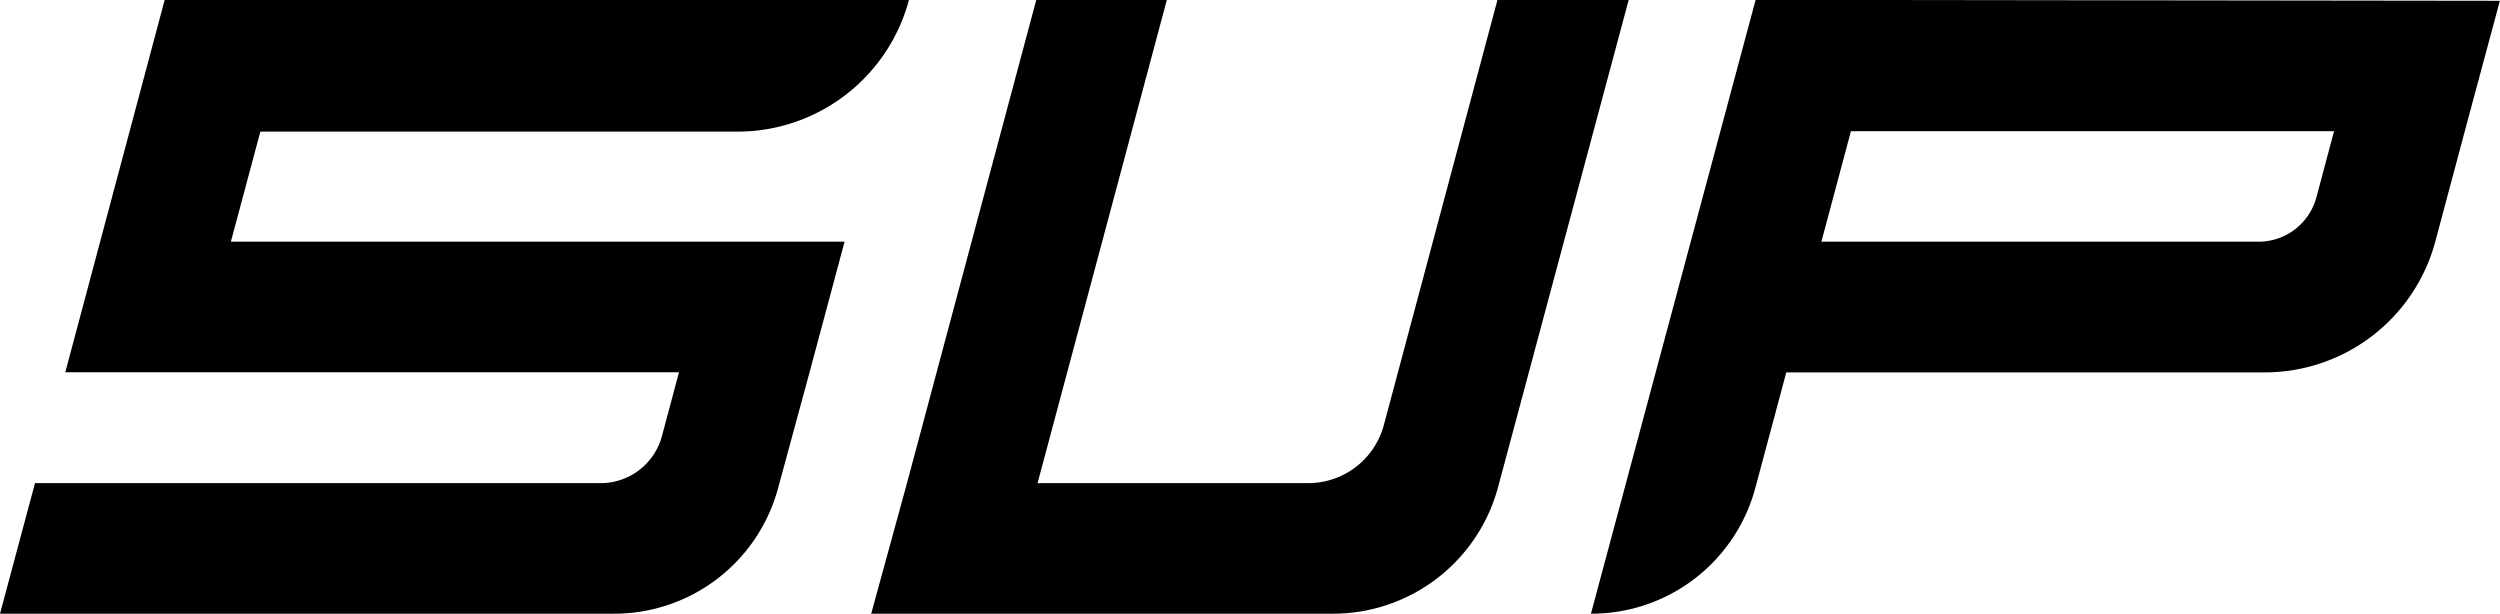<svg xmlns="http://www.w3.org/2000/svg" viewBox="0 0 191.46 47.01"><title>icon</title><g id="Layer_2" data-name="Layer 2"><g id="Layer_1-2" data-name="Layer 1"><path d="M114.68,0,106,32.48A6,6,0,0,1,100.14,37H79.46l9.9-37h-10l-9.9,37L66.72,47h35.36a13.09,13.09,0,0,0,12.65-9.7L124.73,0Z"/><path d="M69.61,0h-57L5,28.51H52l-1.31,4.9A4.86,4.86,0,0,1,46,37H2.68L0,47H47a13,13,0,0,0,12.6-9.66L62,28.51l2.68-10h-47l2.26-8.43H56.49A13.59,13.59,0,0,0,69.61,0Z"/><path d="M144.45,0h-10L121.84,47h0a13,13,0,0,0,12.6-9.67l2.36-8.81h36.64a13.53,13.53,0,0,0,13.06-10h0l2.26-8.46h0l2.69-10Zm28.47,18.51H139.49l2.26-8.46h37l-1.35,5.06A4.59,4.59,0,0,1,172.92,18.51Z"/></g></g></svg>